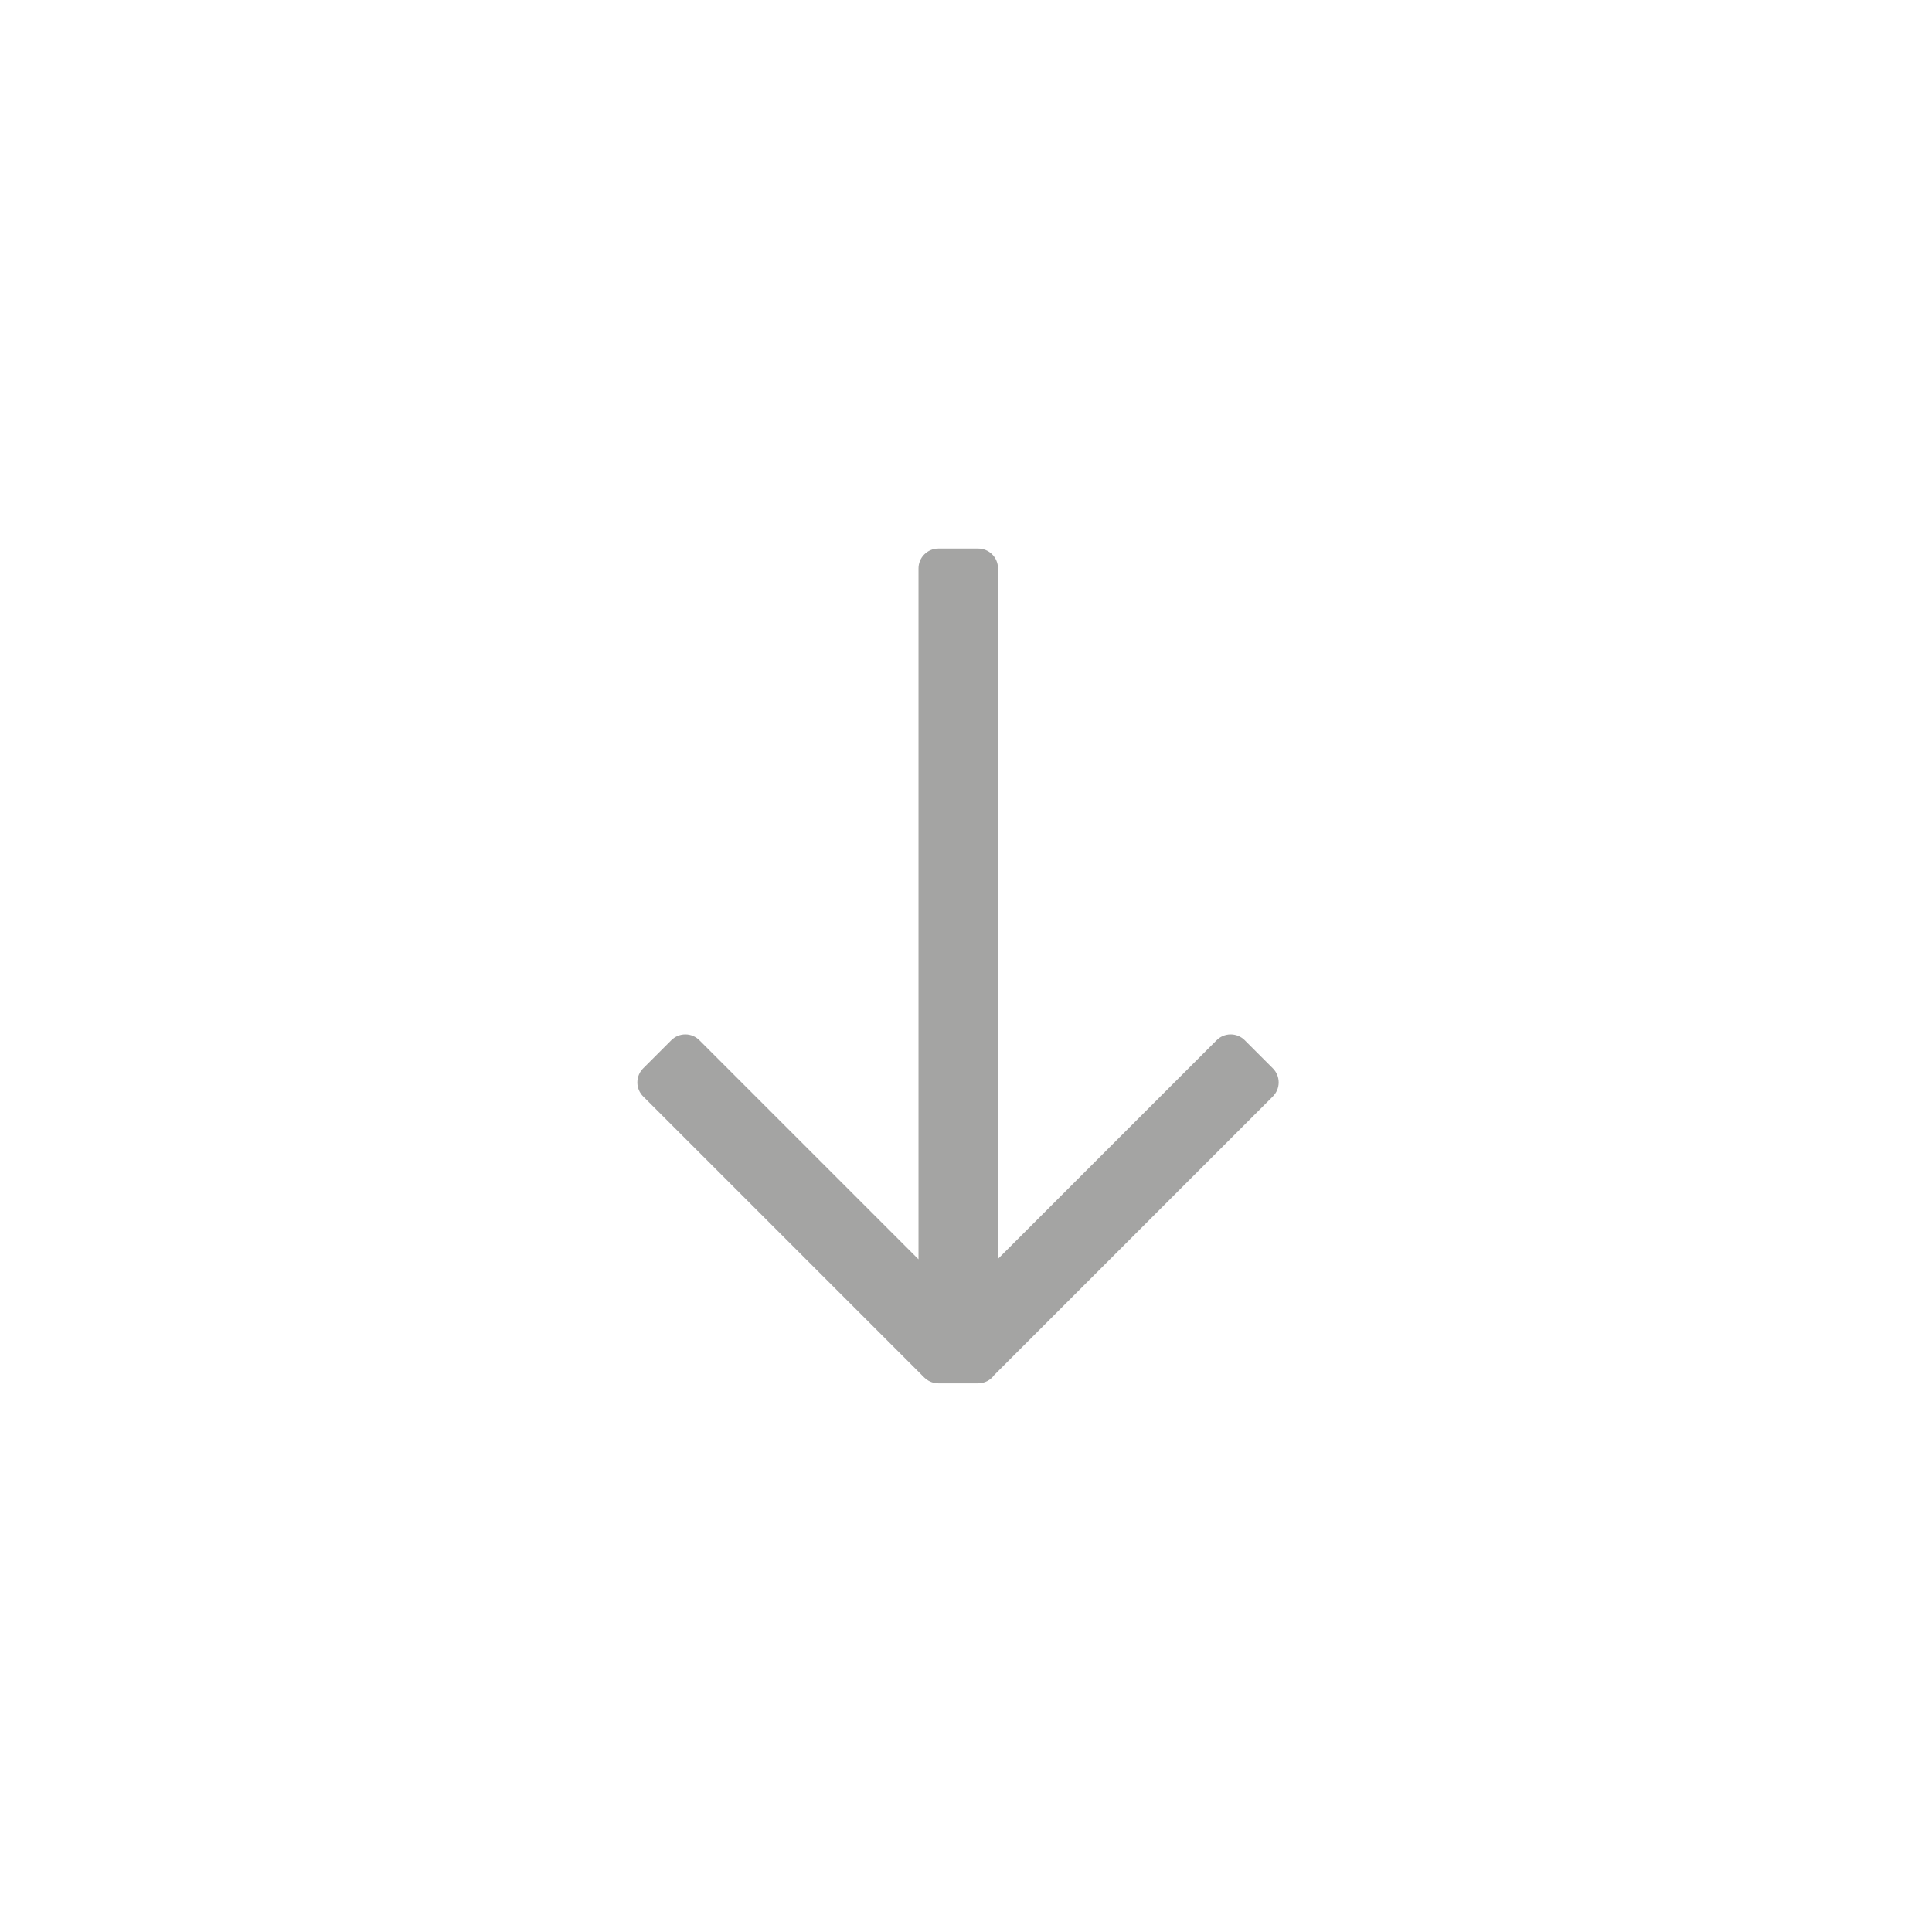 <?xml version="1.0" standalone="no"?><!DOCTYPE svg PUBLIC "-//W3C//DTD SVG 1.1//EN" "http://www.w3.org/Graphics/SVG/1.1/DTD/svg11.dtd"><svg t="1622693101398" class="icon" viewBox="0 0 1024 1024" version="1.1" xmlns="http://www.w3.org/2000/svg" p-id="2981" xmlns:xlink="http://www.w3.org/1999/xlink" width="200" height="200"><defs><style type="text/css"></style></defs><path d="M340.891 581.136l148.986 148.986c1.404 1.395 3.204 2.393 5.216 2.814-1.908-0.597-1.874-0.573-1.832-0.556 0.988 0.413 2.133 0.681 3.333 0.747-1.548-0.202-1.451-0.157-1.344-0.136 0.691 0.138 1.391 0.21 2.089 0.21h21.084c3.489-0.005 6.578-1.712 8.483-4.335l147.73-147.73c1.907-1.906 3.087-4.54 3.087-7.449s-1.179-5.543-3.086-7.449l-14.898-14.901c-1.907-1.906-4.54-3.084-7.449-3.084s-5.542 1.178-7.449 3.084l-115.88 115.883v-365.941c0-0 0-0.003 0-0.003 0-5.817-4.716-10.533-10.533-10.533-0.001 0-0.003 0-0.003 0h-21.07c0 0 0 0 0 0-5.817 0-10.533 4.716-10.533 10.533 0 0.001 0 0.003 0 0.003v366.186l-116.128-116.128c-1.907-1.906-4.54-3.084-7.449-3.084s-5.542 1.178-7.449 3.084l-14.898 14.901c-1.909 1.906-3.089 4.541-3.089 7.451 0 2.908 1.179 5.541 3.085 7.447z" fill="#a4a4a3" p-id="2982"></path></svg>